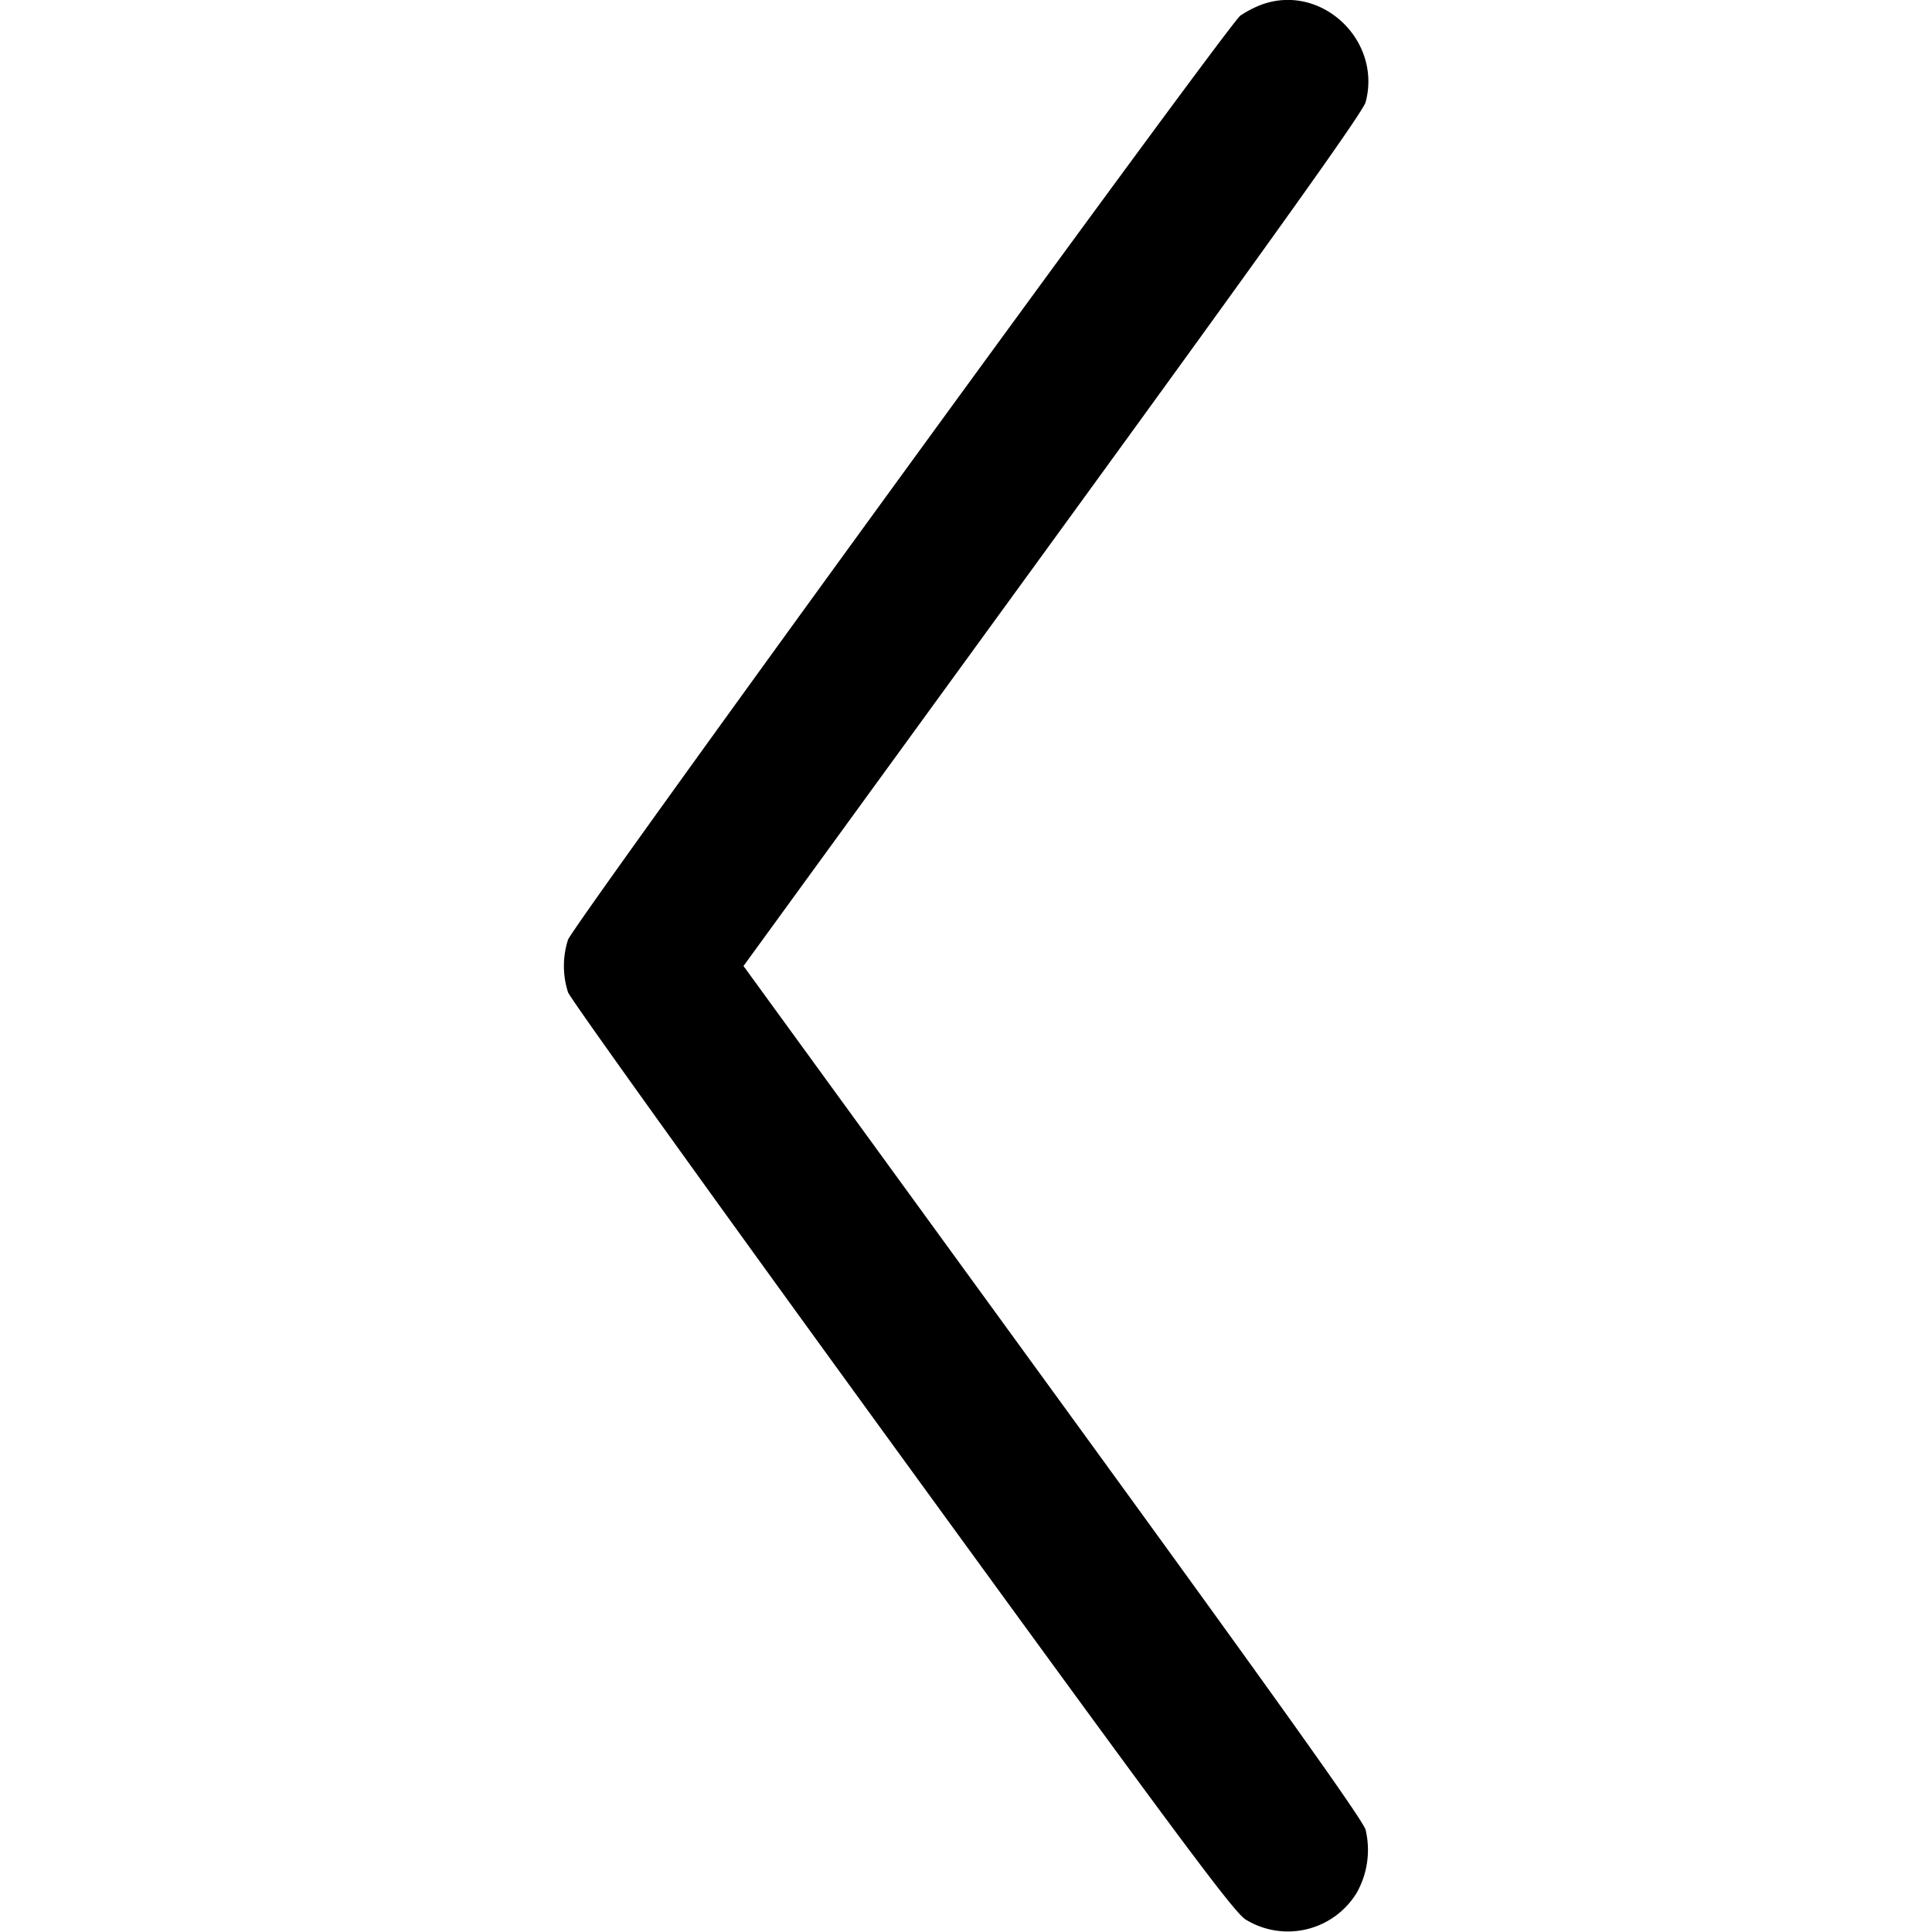 <svg xmlns="http://www.w3.org/2000/svg" width="12" height="12" fill="none"><path d="M7.838.028a.653.653 0 0 0-.134.069c-.076.055-4.14 5.64-4.176 5.74a.534.534 0 0 0 0 .326c.014.041.947 1.34 2.073 2.888 1.713 2.356 2.061 2.824 2.135 2.871a.501.501 0 0 0 .69-.164.543.543 0 0 0 .056-.393c-.017-.061-.555-.815-1.944-2.725L4.618 6l1.92-2.64C7.927 1.45 8.465.696 8.482.635c.103-.384-.274-.74-.644-.607" fill-rule="evenodd" fill="#000"/></svg>